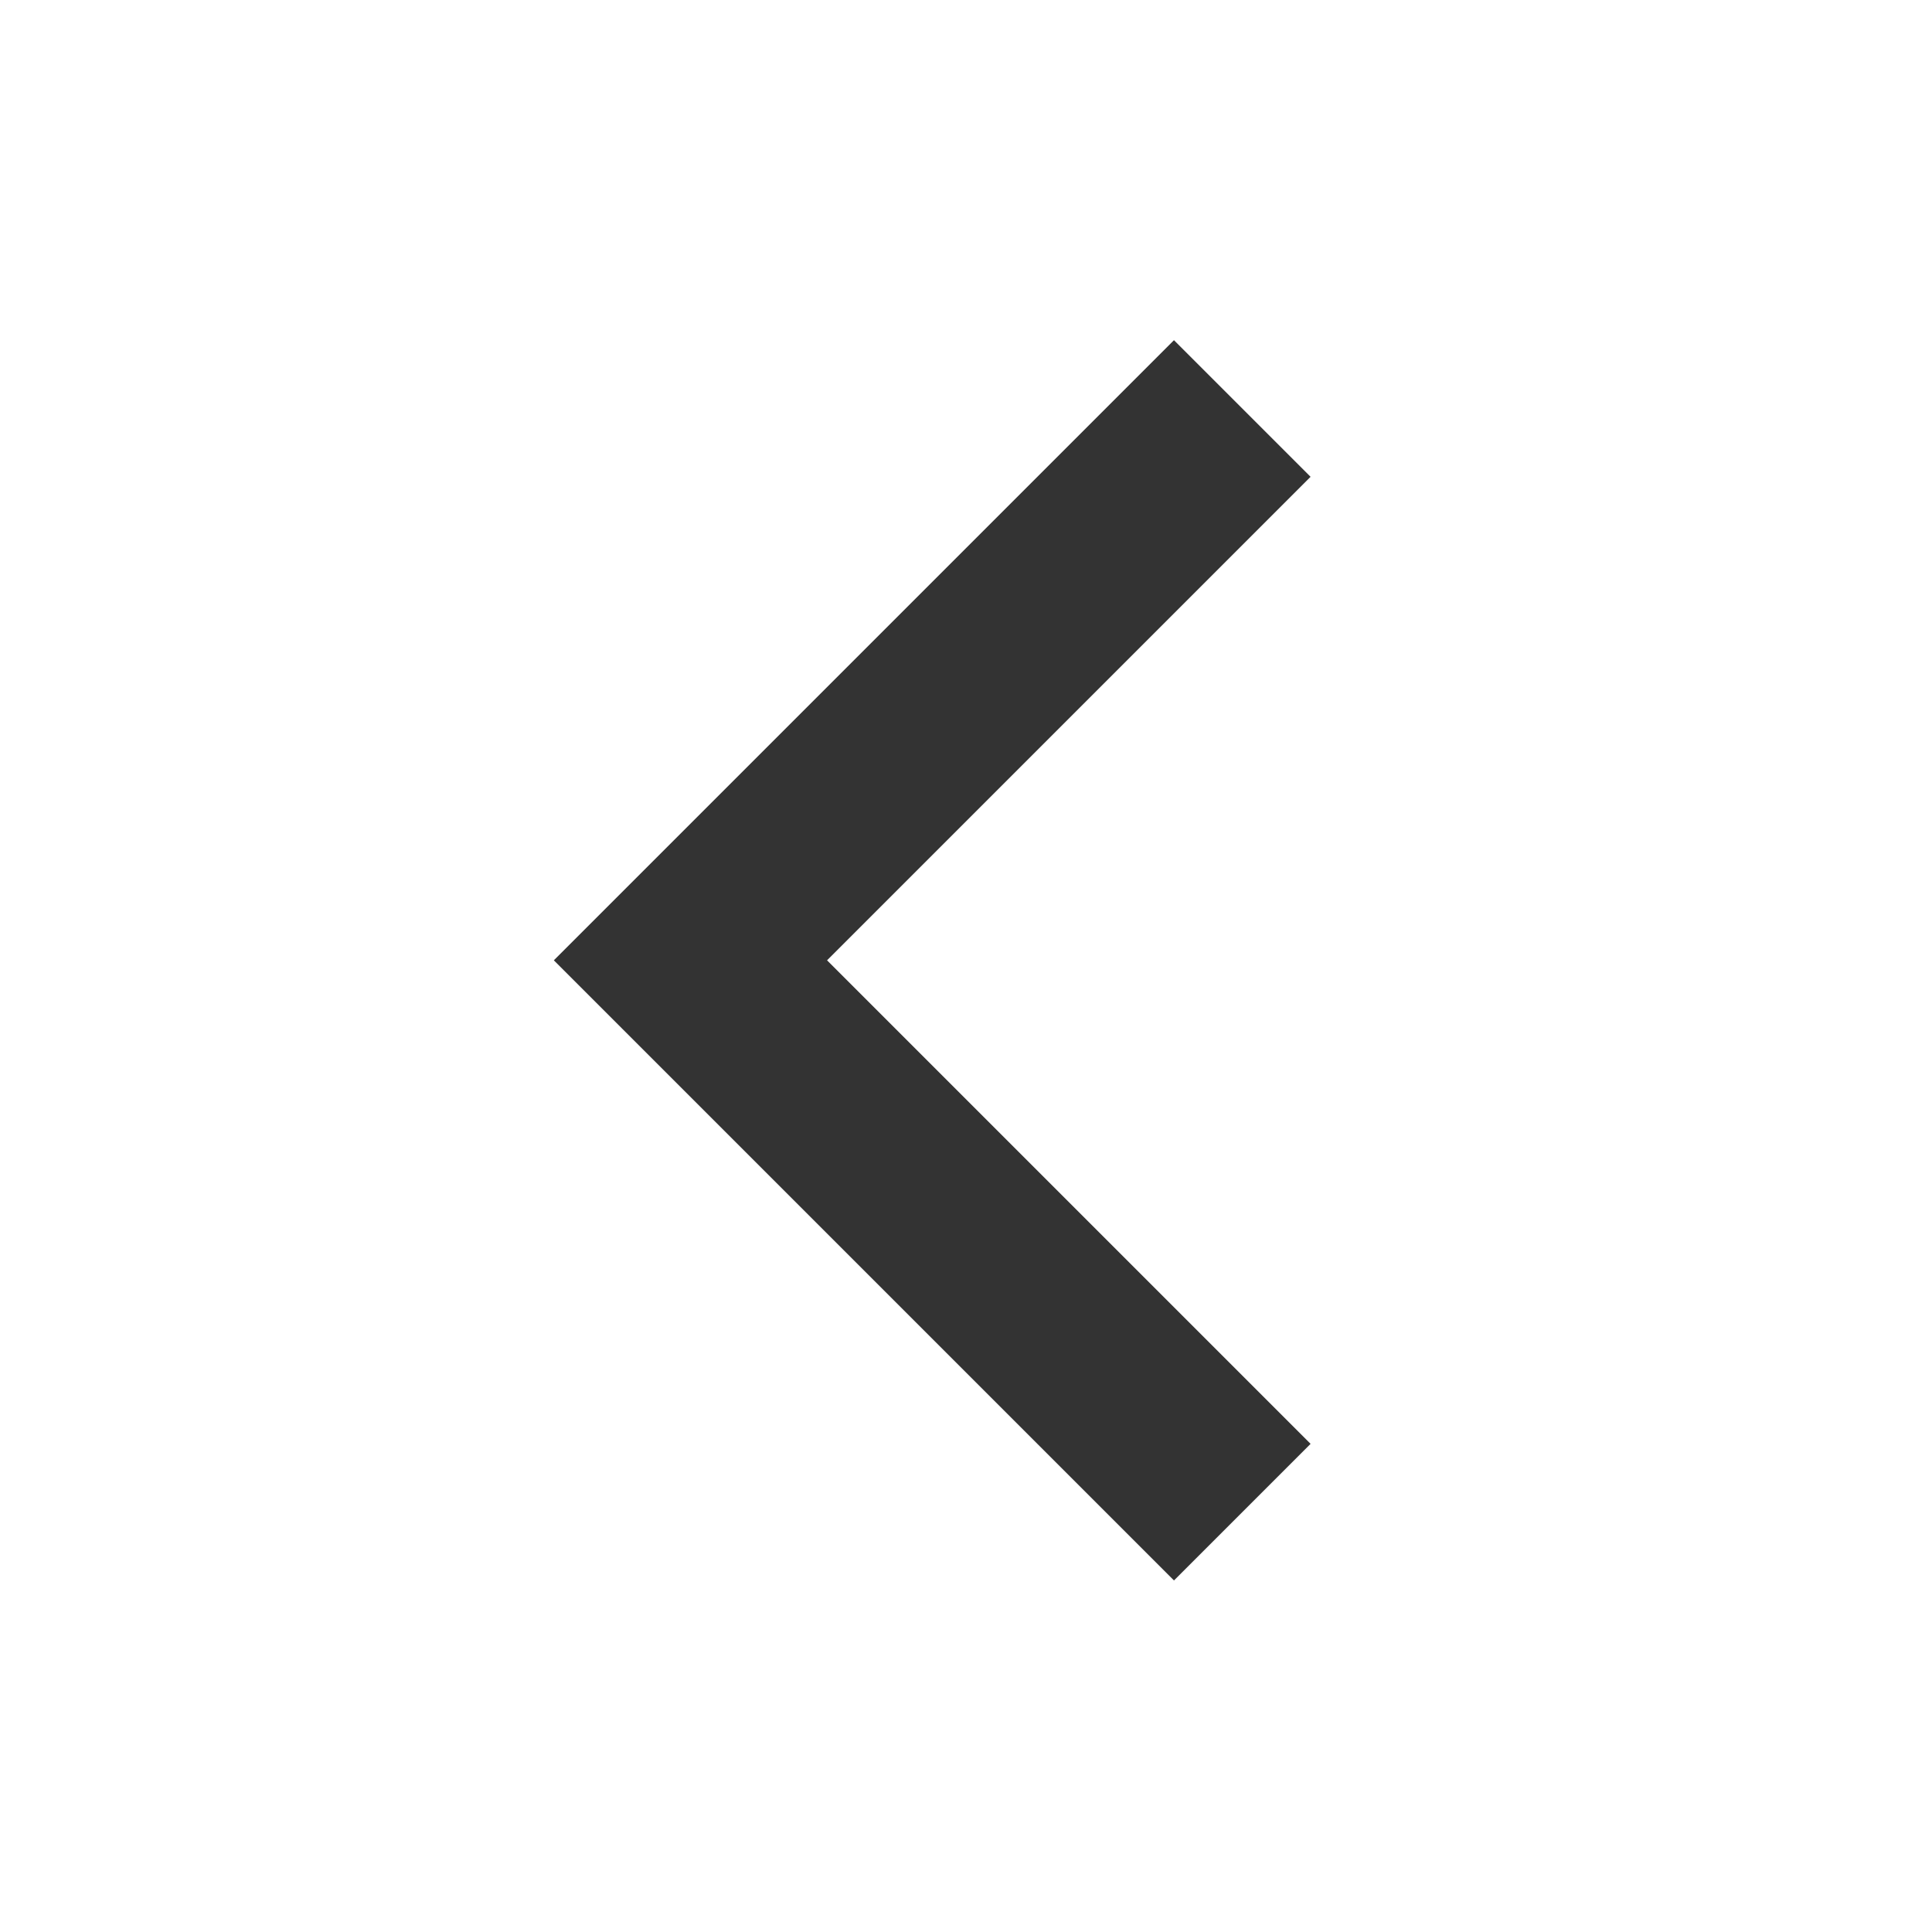 <svg xmlns="http://www.w3.org/2000/svg" width="16" height="16" viewBox="0 0 16 16">
  <g id="그룹_7684" data-name="그룹 7684" transform="translate(-0.044)">
    <g id="그룹_5909" data-name="그룹 5909" transform="translate(0 16) rotate(-90)">
      <rect id="사각형_2457" data-name="사각형 2457" width="16" height="16" transform="translate(0 0.044)" fill="#a3afb7" opacity="0"/>
      <g id="그룹_5908" data-name="그룹 5908" transform="translate(3.477 5.762)">
        <path id="패스_26150" data-name="패스 26150" d="M0,4.57,4.57,0,9.14,4.57" fill="none" stroke="#333" stroke-width="1.6"/>
      </g>
    </g>
  </g>
</svg>

